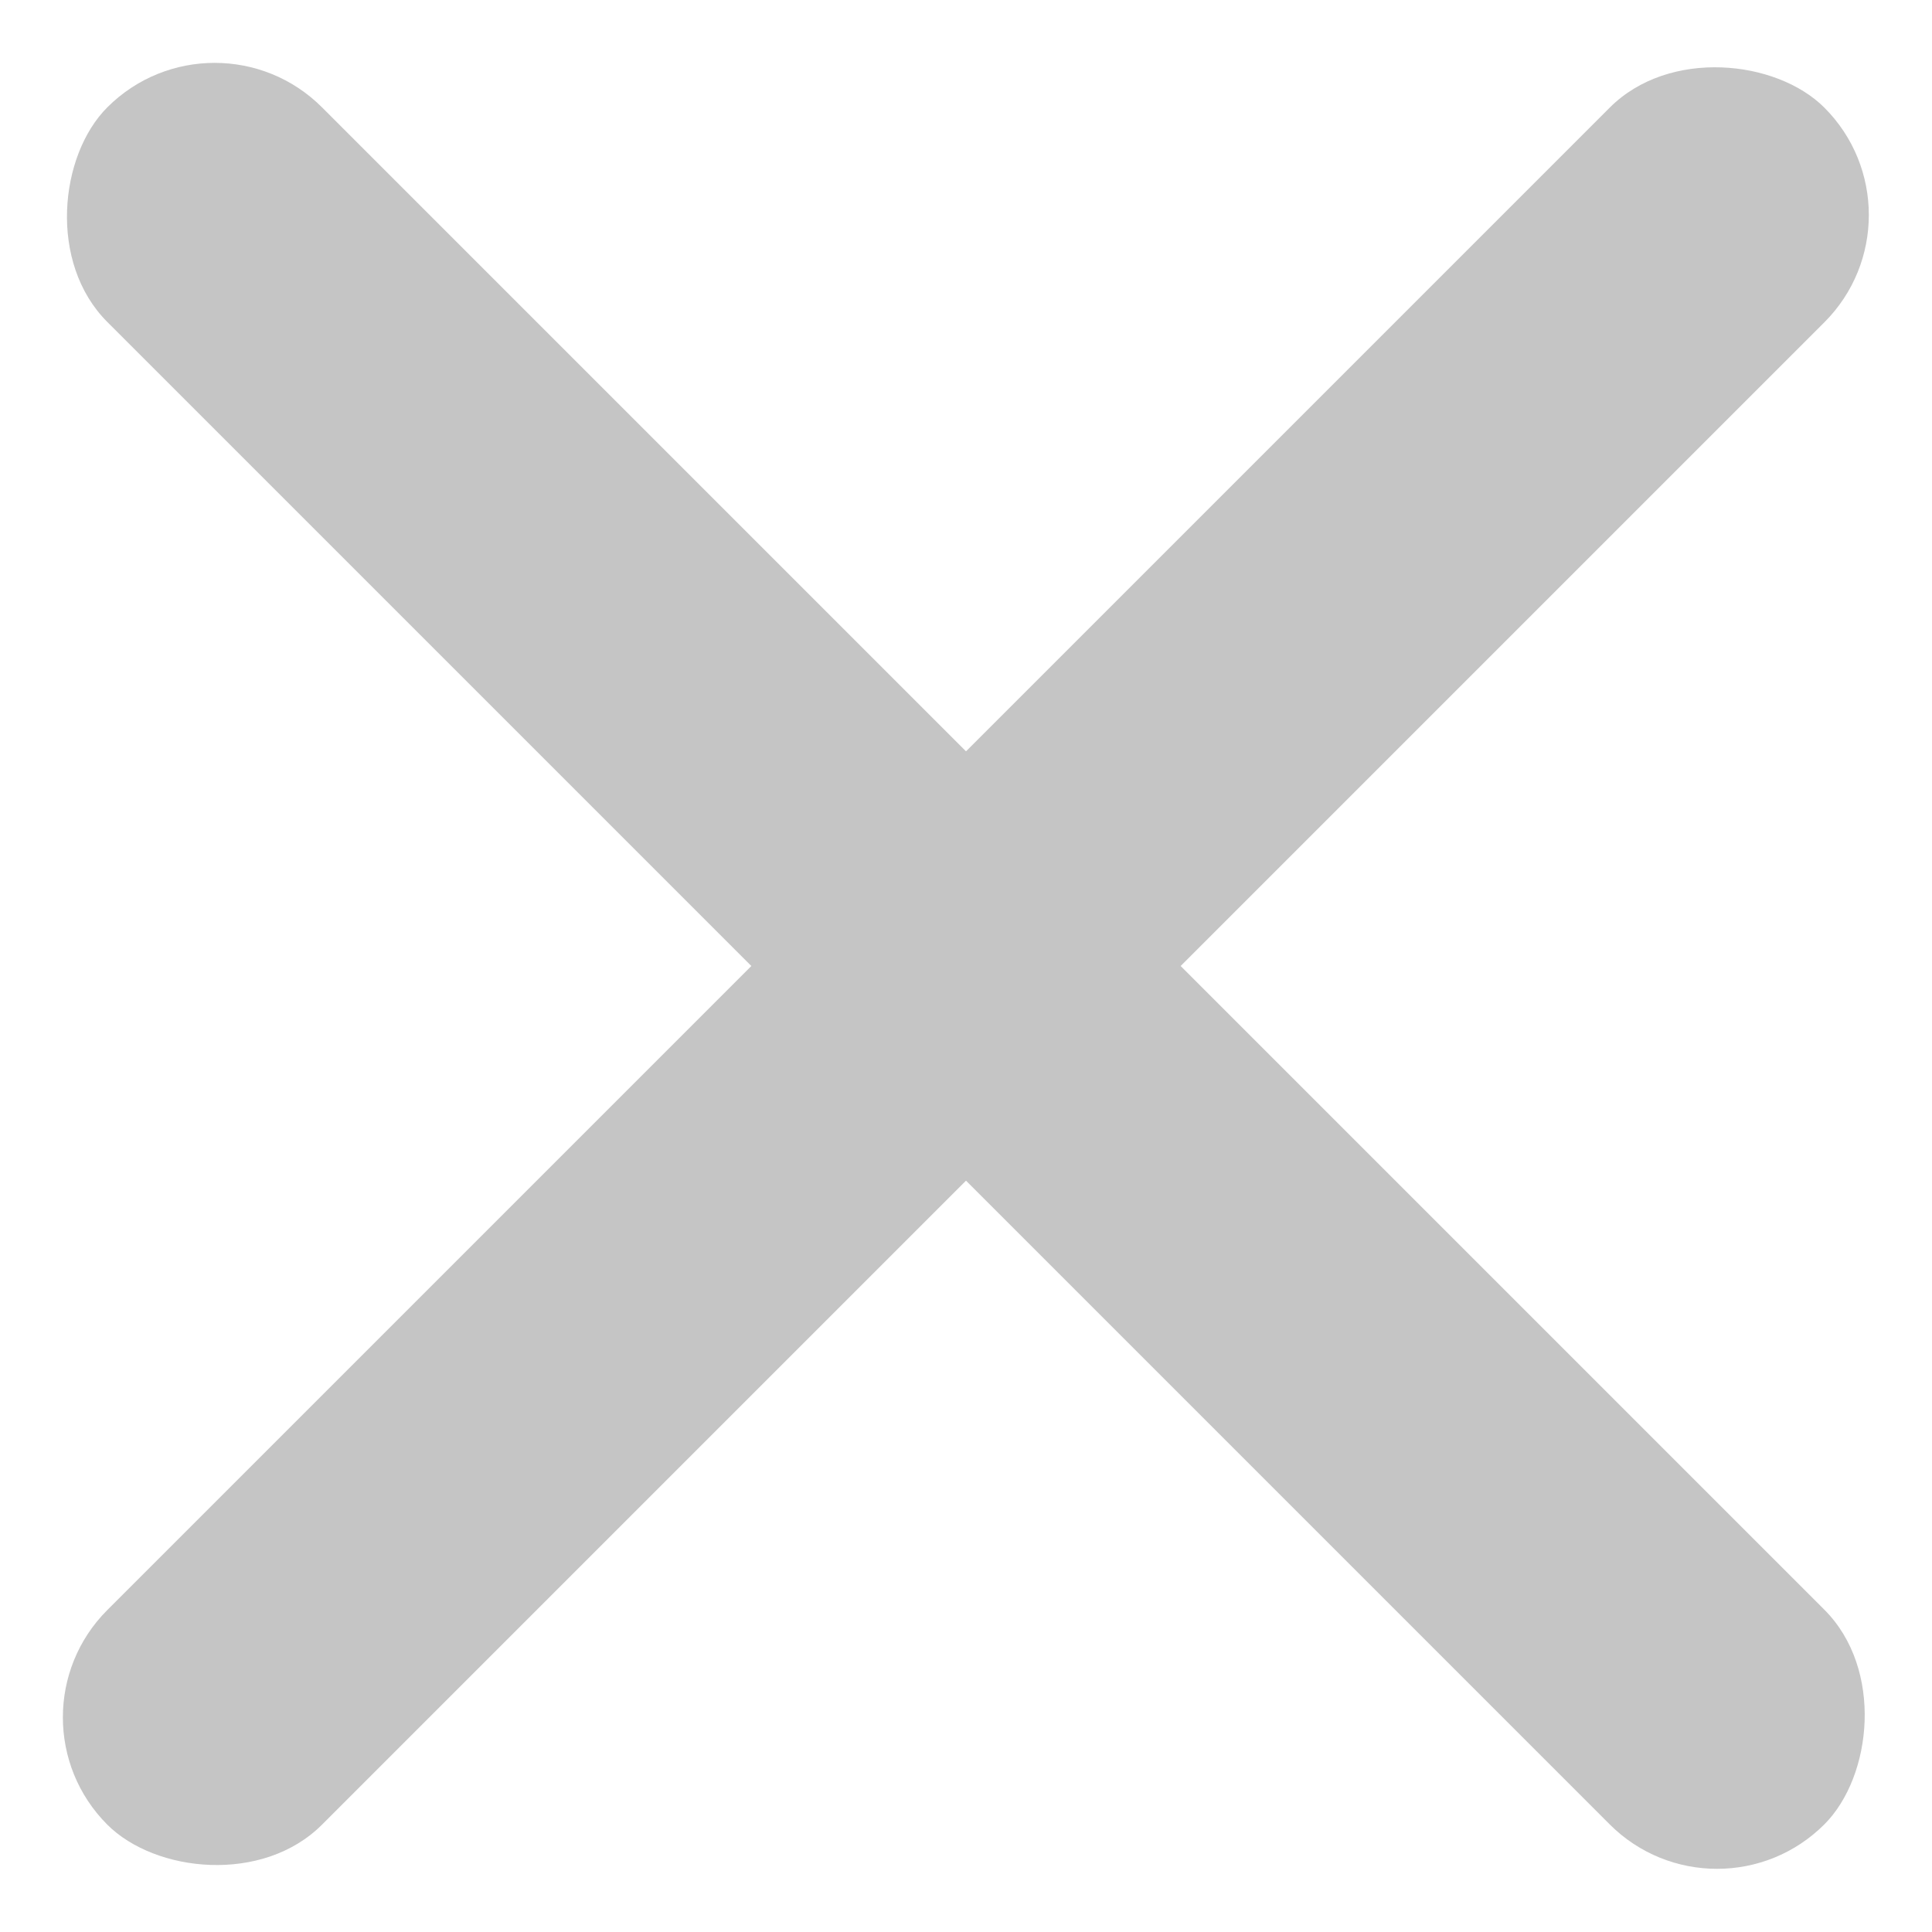 <svg width="19" height="19" viewBox="0 0 19 19" fill="none" xmlns="http://www.w3.org/2000/svg">
<rect width="23.884" height="2.986" rx="1.493" transform="matrix(0.707 0.707 -0.707 0.707 2.111 0)" fill="#C5C5C5"/>
<rect width="23.884" height="2.986" rx="1.493" transform="matrix(0.707 -0.707 0.707 0.707 0 16.889)" fill="#C5C5C5"/>
</svg>
